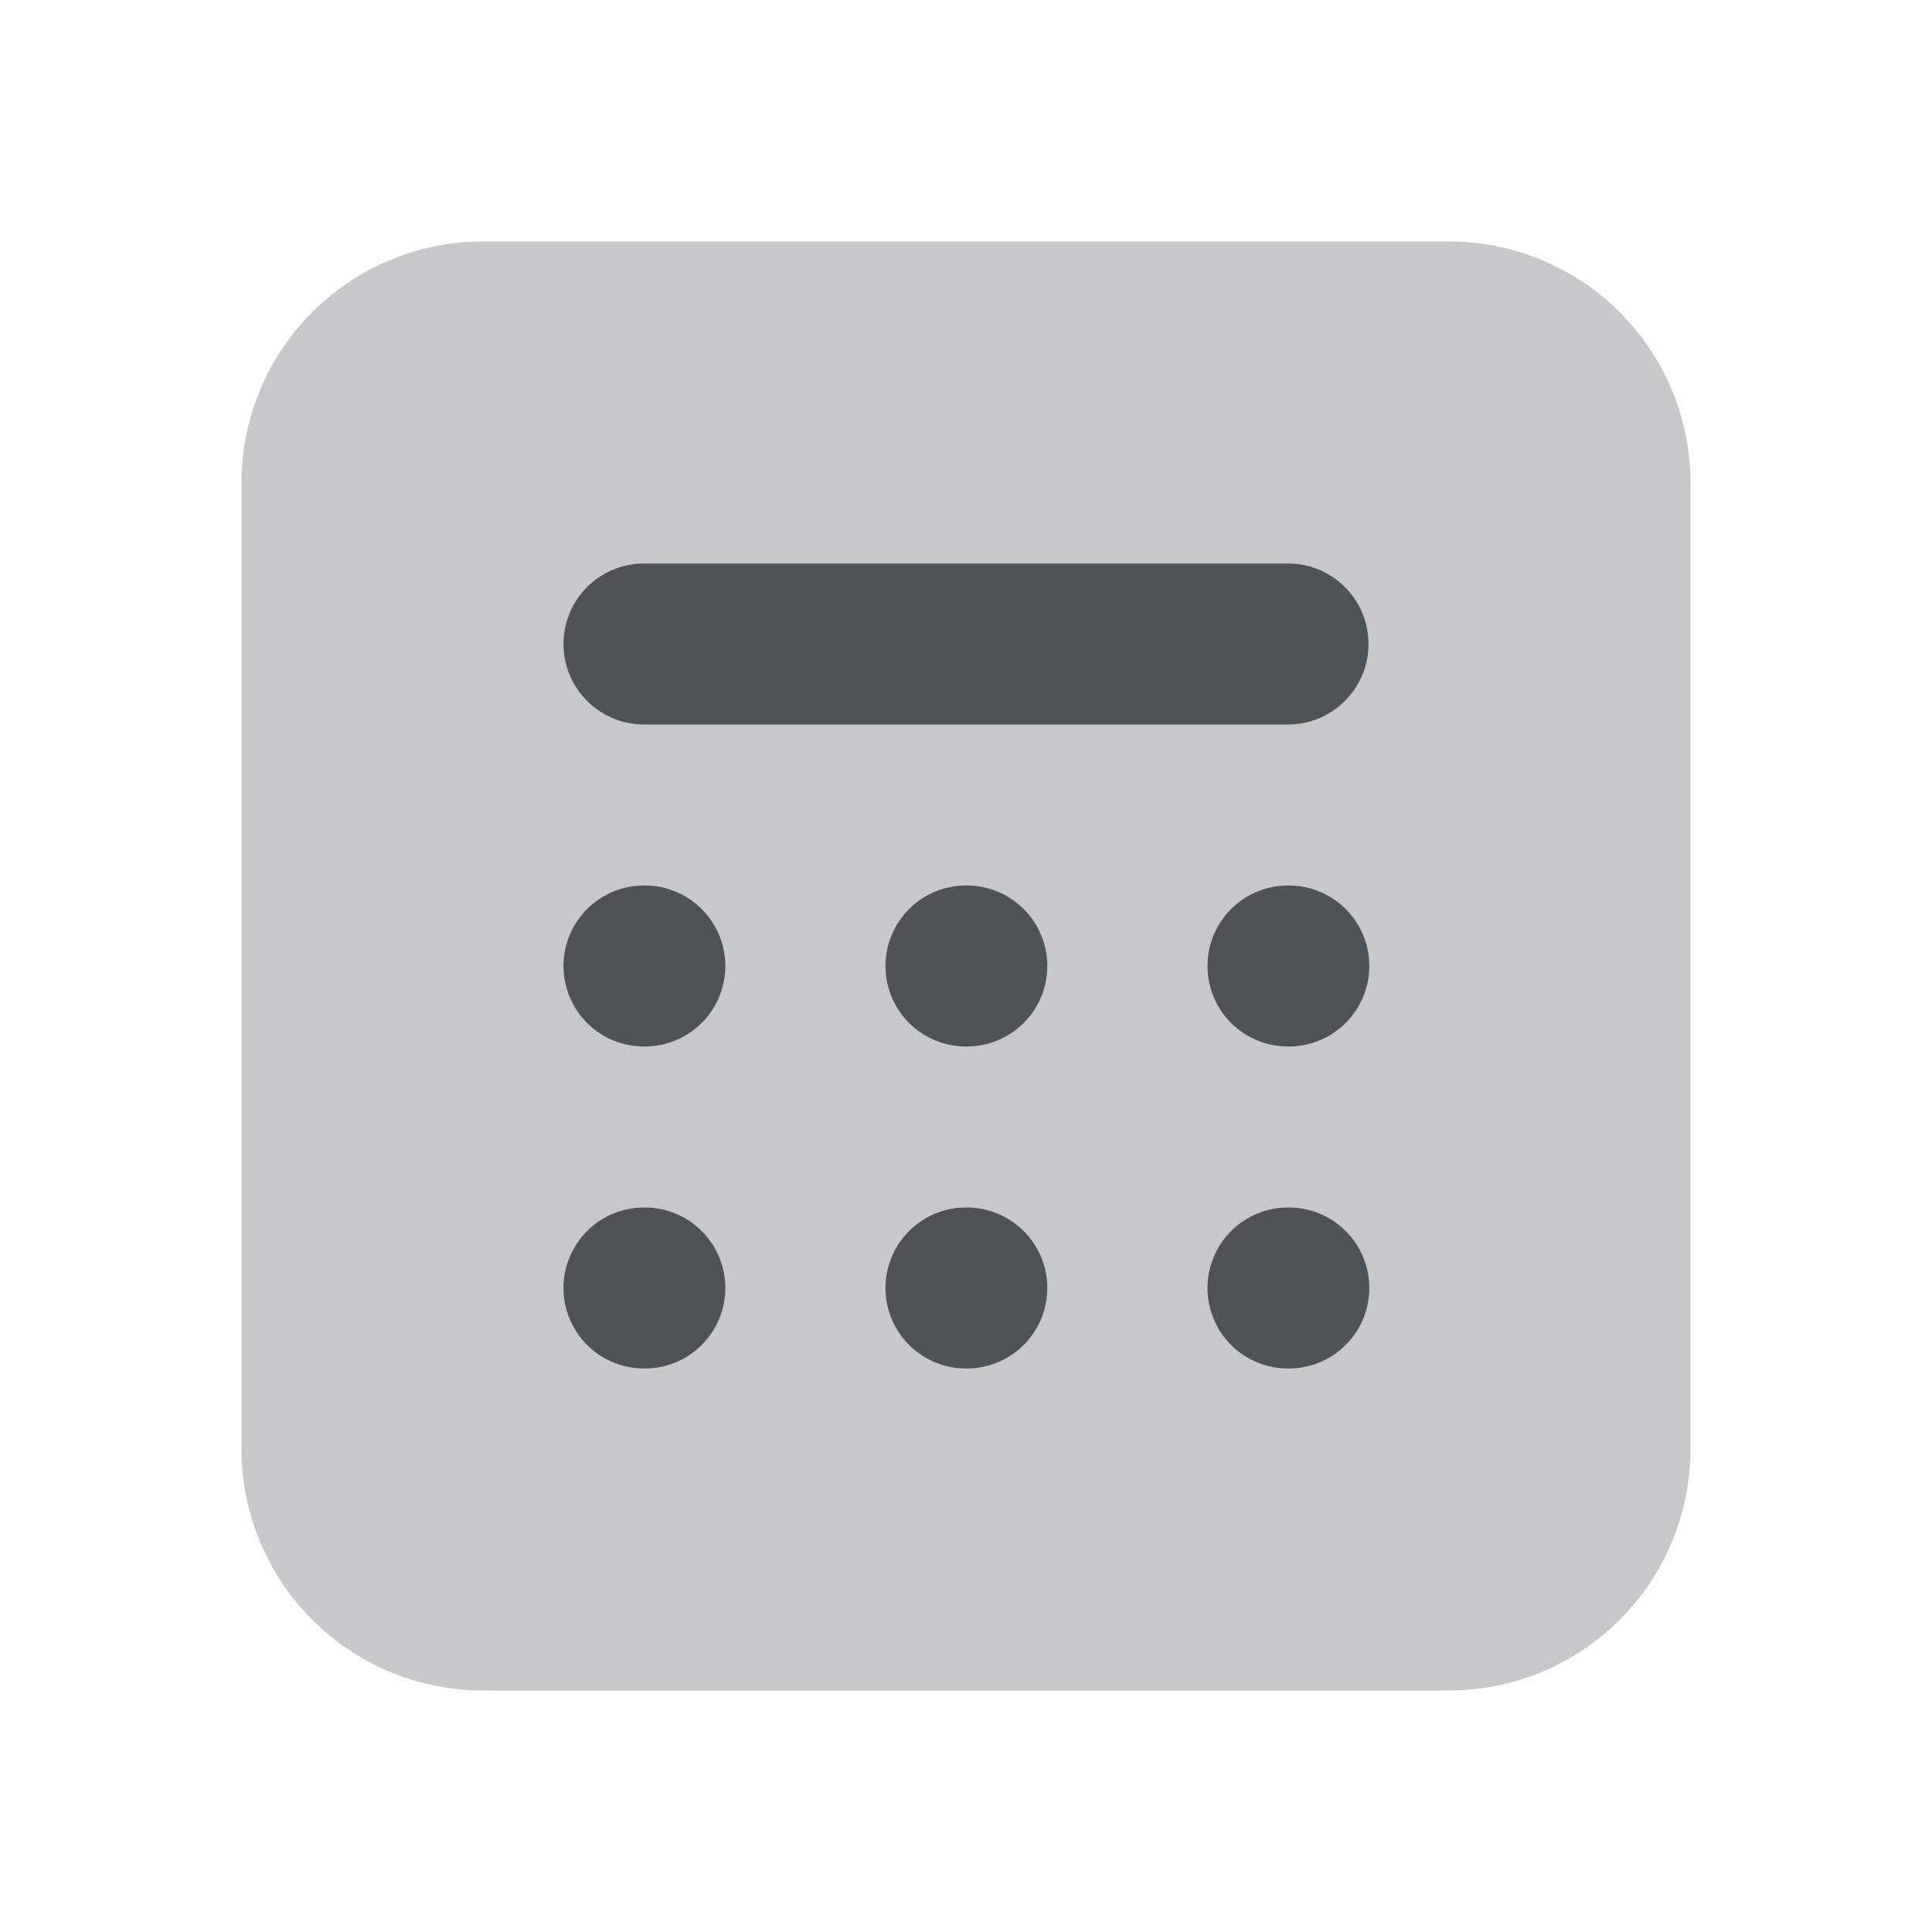 <svg xmlns="http://www.w3.org/2000/svg" width="24" height="24" fill="none" viewBox="0 0 24 24"><path fill="#C8C8CB" fill-rule="evenodd" d="M3 6a3 3 0 0 1 3-3h12a3 3 0 0 1 3 3v12a3 3 0 0 1-3 3H6a3 3 0 0 1-3-3V6Z" clip-rule="evenodd"/><path fill="#4F5257" fill-rule="evenodd" d="M7 8a1 1 0 0 1 1-1h8a1 1 0 1 1 0 2H8a1 1 0 0 1-1-1Zm0 4a1 1 0 0 1 1-1h.01a1 1 0 1 1 0 2H8a1 1 0 0 1-1-1Zm4 0a1 1 0 0 1 1-1h.01a1 1 0 1 1 0 2H12a1 1 0 0 1-1-1Zm4 0a1 1 0 0 1 1-1h.01a1 1 0 1 1 0 2H16a1 1 0 0 1-1-1Zm-8 4a1 1 0 0 1 1-1h.01a1 1 0 1 1 0 2H8a1 1 0 0 1-1-1Zm4 0a1 1 0 0 1 1-1h.01a1 1 0 1 1 0 2H12a1 1 0 0 1-1-1Zm4 0a1 1 0 0 1 1-1h.01a1 1 0 1 1 0 2H16a1 1 0 0 1-1-1Z" clip-rule="evenodd"/></svg>